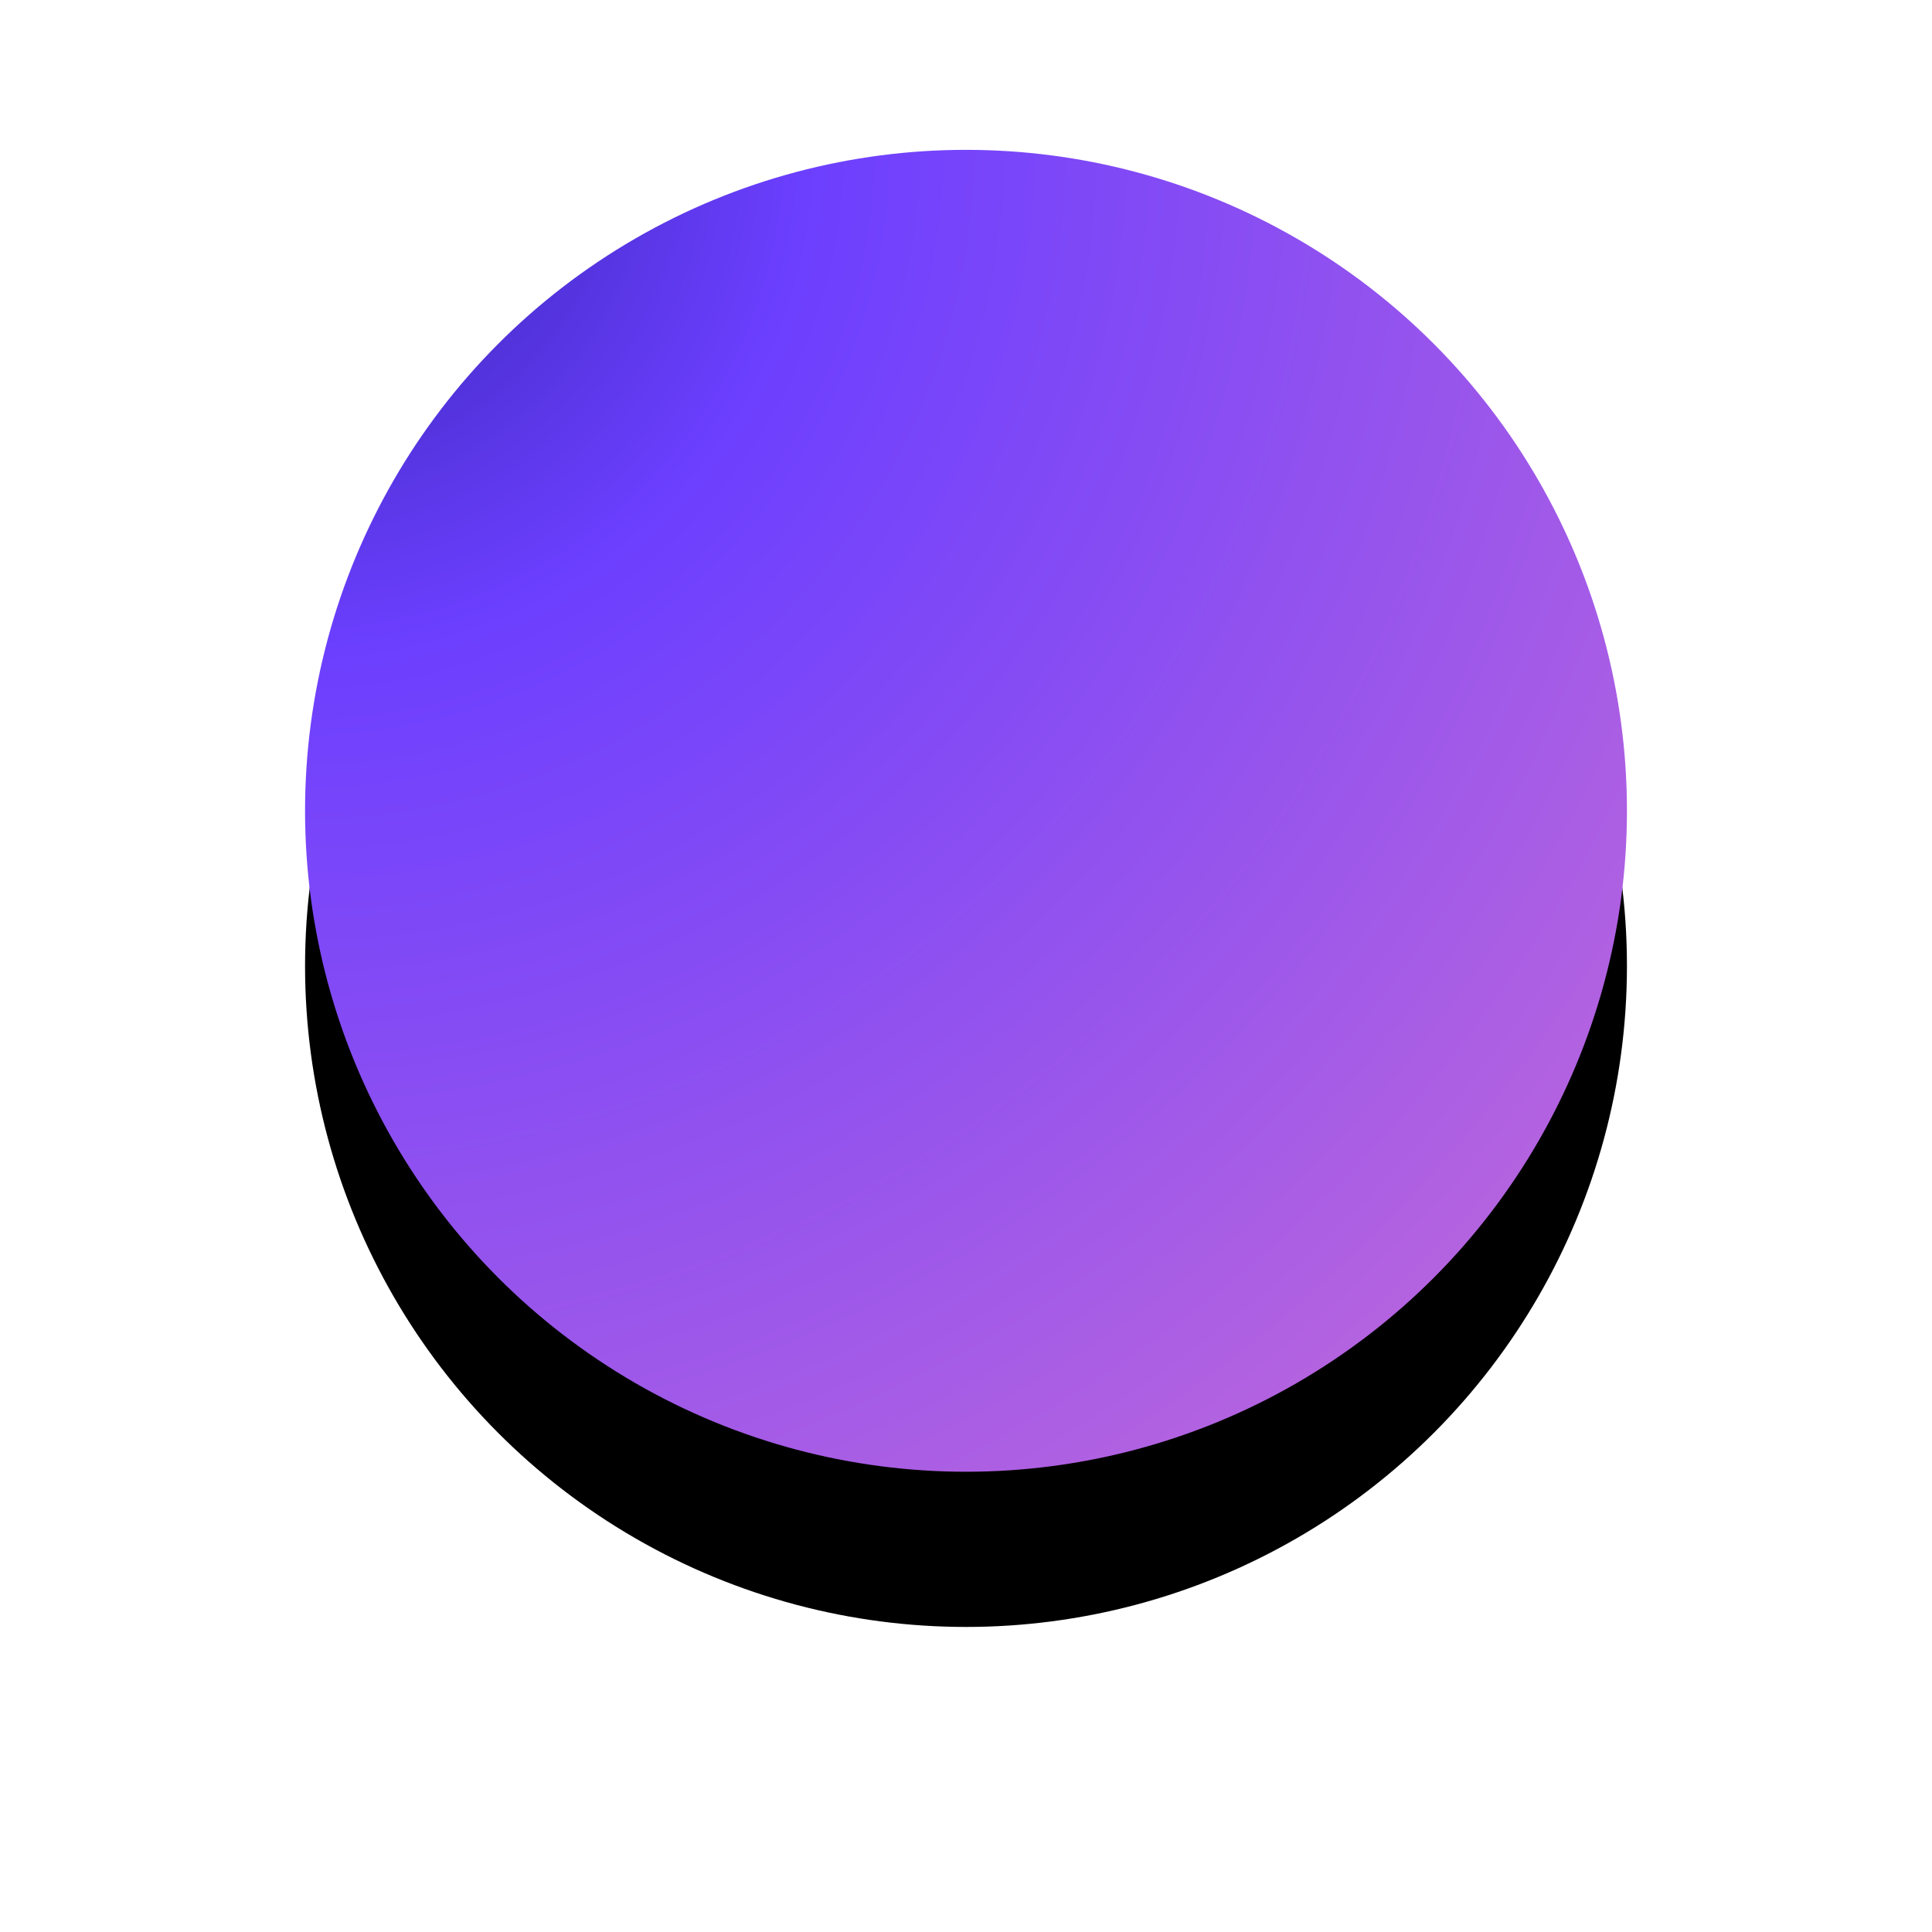 <?xml version="1.0" encoding="UTF-8"?>
<svg width="361px" height="361px" viewBox="0 0 361 361" version="1.1" xmlns="http://www.w3.org/2000/svg" xmlns:xlink="http://www.w3.org/1999/xlink">
    <!-- Generator: Sketch 63.1 (92452) - https://sketch.com -->
    <title>Cover</title>
    <desc>Created with Sketch.</desc>
    <defs>
        <radialGradient cx="0%" cy="0%" fx="0%" fy="0%" r="143.544%" id="radialGradient-1">
            <stop stop-color="#3023AE" offset="0%"></stop>
            <stop stop-color="#6C3FFF" offset="26.477%"></stop>
            <stop stop-color="#C86DD7" offset="100%"></stop>
        </radialGradient>
        <circle id="path-2" cx="964.5" cy="282.5" r="123.5"></circle>
        <filter x="-41.7%" y="-30.0%" width="183.4%" height="183.4%" filterUnits="objectBoundingBox" id="filter-3">
            <feOffset dx="0" dy="29" in="SourceAlpha" result="shadowOffsetOuter1"></feOffset>
            <feGaussianBlur stdDeviation="29.5" in="shadowOffsetOuter1" result="shadowBlurOuter1"></feGaussianBlur>
            <feColorMatrix values="0 0 0 0 0   0 0 0 0 0   0 0 0 0 0  0 0 0 0.72 0" type="matrix" in="shadowBlurOuter1"></feColorMatrix>
        </filter>
    </defs>
    <g id="页面-1" stroke="none" stroke-width="1" fill="none" fill-rule="evenodd">
        <g id="main" transform="translate(-539, -2895)">
            <g id="质感配色" transform="translate(-245, 2764)">
                <g id="Cover">
                    <use fill="black" fill-opacity="1" filter="url(#filter-3)" xlink:href="#path-2"></use>
                    <use fill="url(#radialGradient-1)" fill-rule="evenodd" xlink:href="#path-2"></use>
                </g>
            </g>
        </g>
    </g>
</svg>